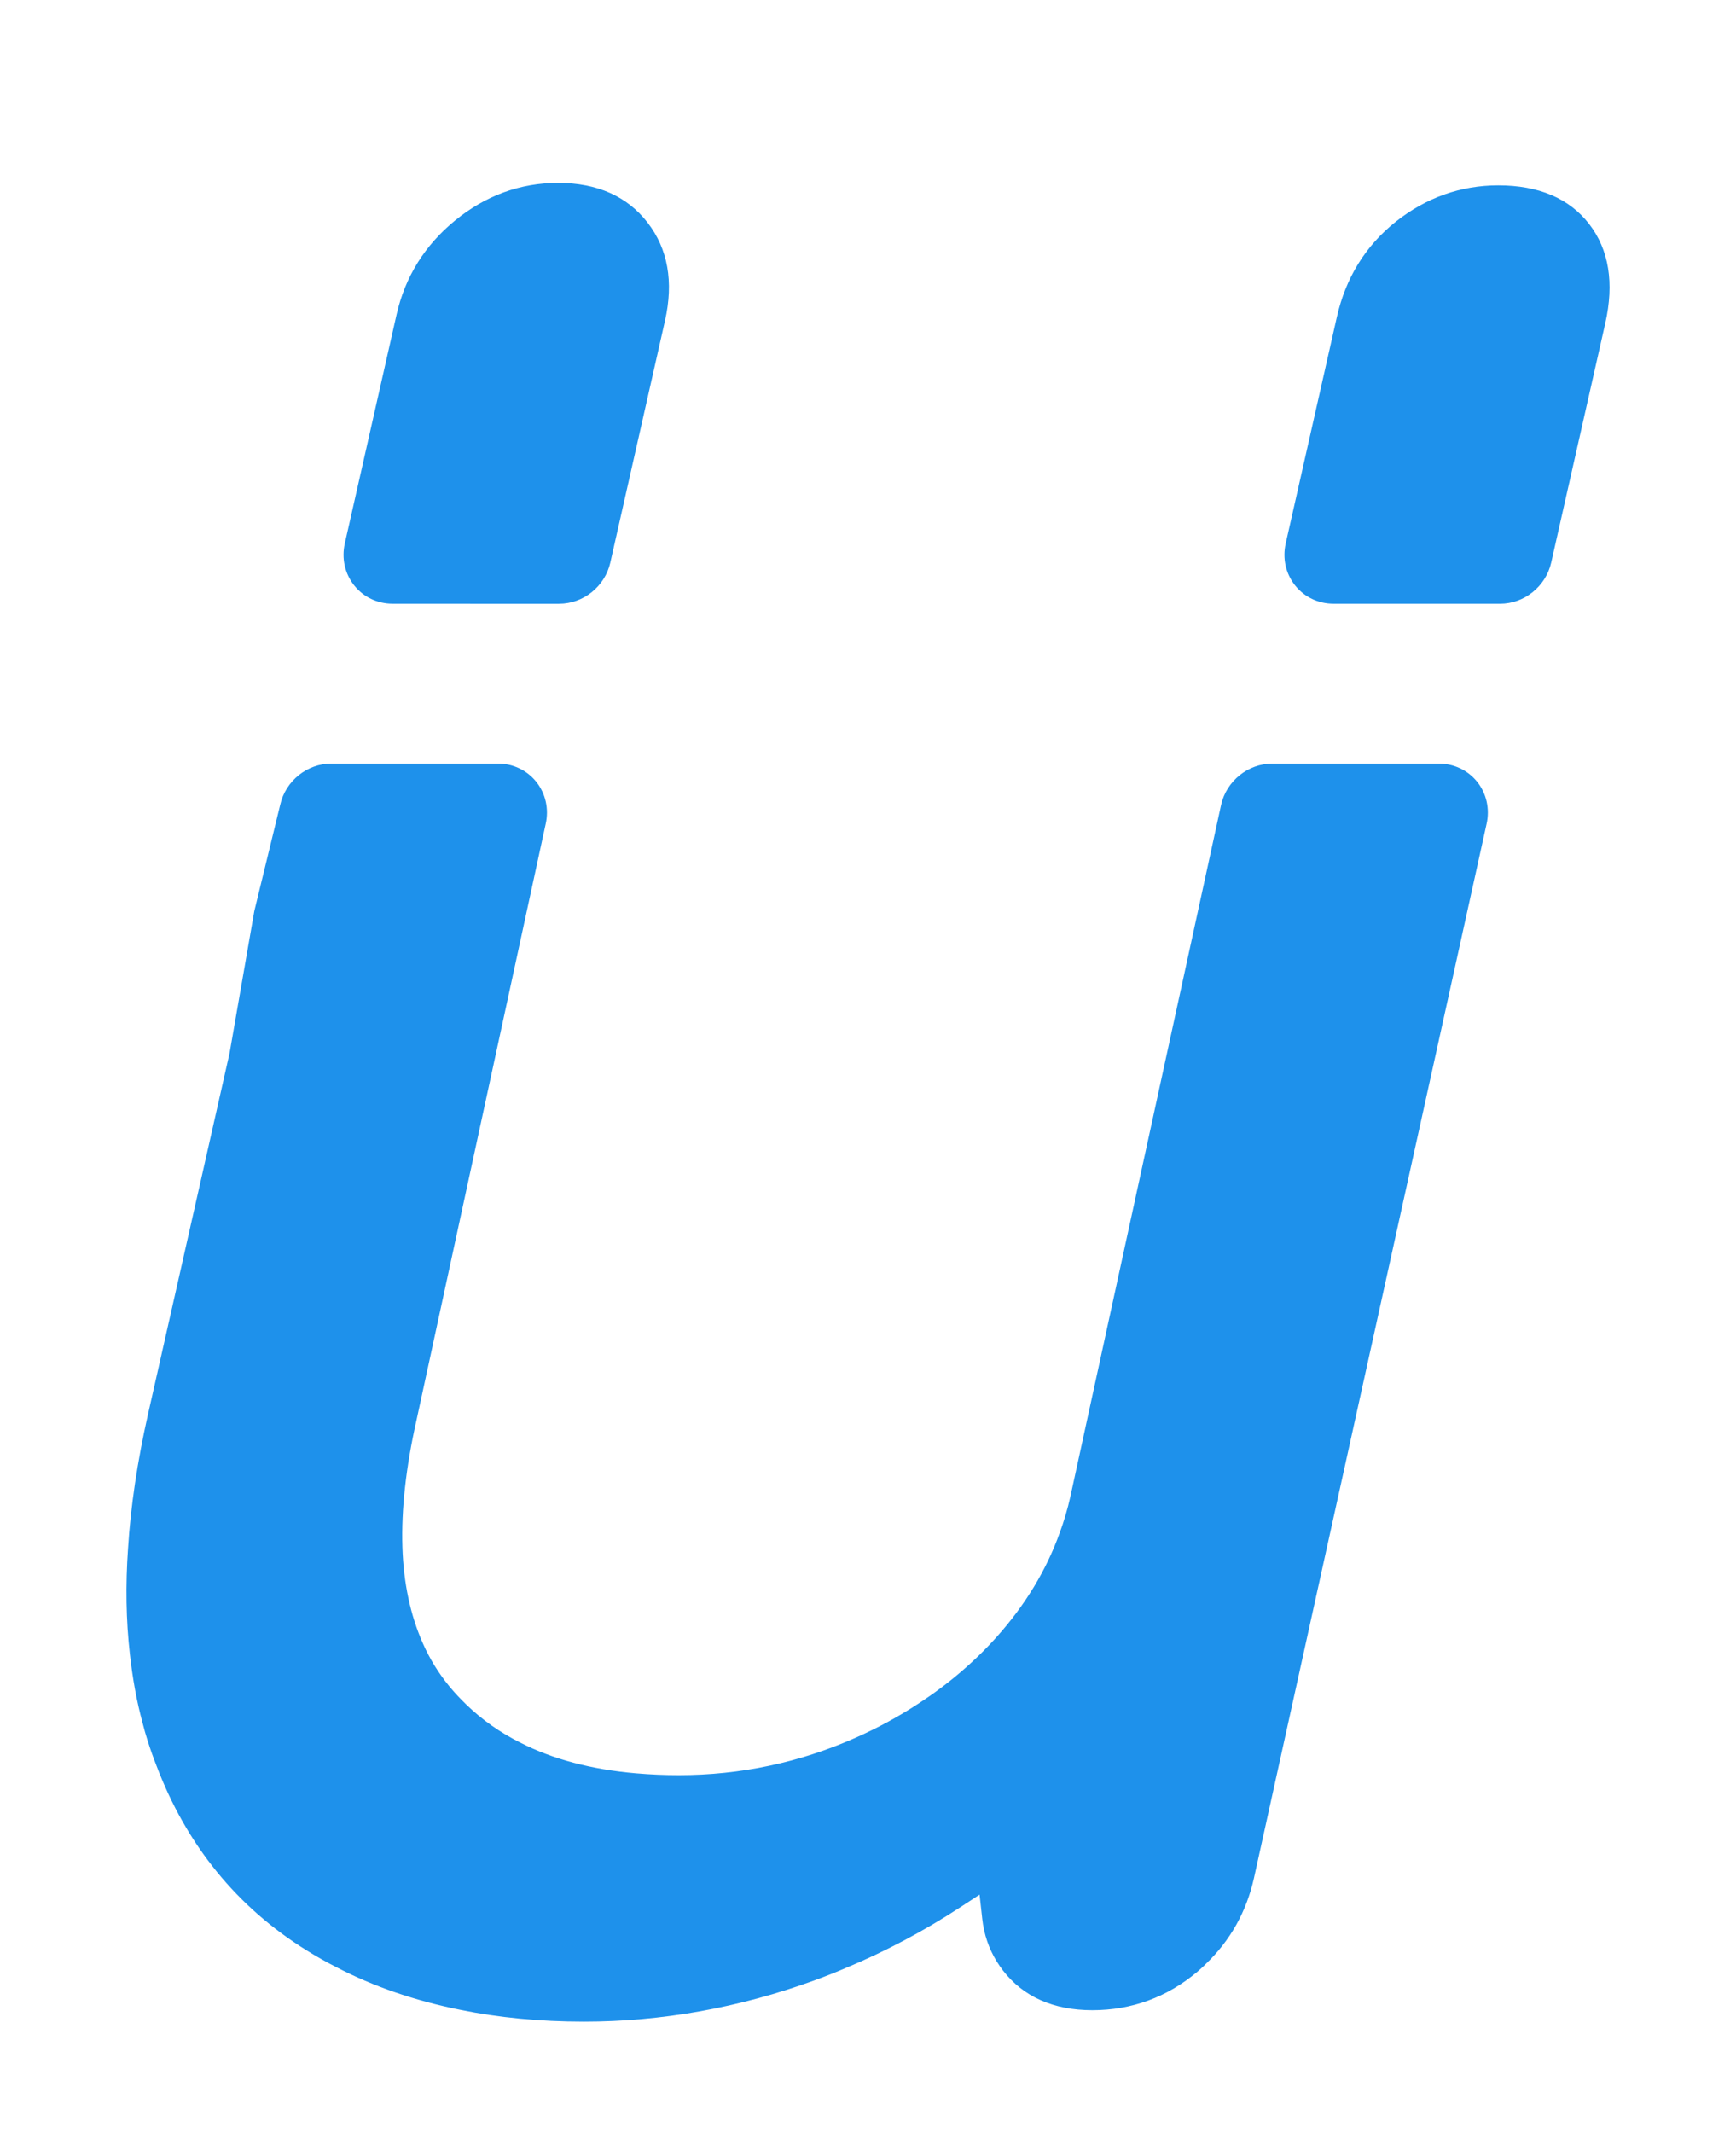 <?xml version="1.0" encoding="utf-8"?>
<!-- Generator: Adobe Illustrator 25.2.3, SVG Export Plug-In . SVG Version: 6.00 Build 0)  -->
<svg version="1.1" id="Capa_1" xmlns="http://www.w3.org/2000/svg" xmlns:xlink="http://www.w3.org/1999/xlink" x="0px" y="0px"
	 viewBox="0 0 634.29 778.99" style="enable-background:new 0 0 634.29 778.99;" xml:space="preserve">
<style type="text/css">
	.st0{fill:#FFFFFF;}
	.st1{fill:#1E91EB;}
	.st2{fill:#5C0087;}
</style>
<g>
	<path class="st1" d="M143.43,220.46c-5.54,0-10.65-2.45-14.04-6.71c-3.4-4.28-4.64-9.86-3.4-15.31l18.92-83.62
		c3.11-13.73,10.31-25.29,21.42-34.36c11.13-9.08,23.77-13.68,37.57-13.68c14.26,0,25.26,4.88,32.71,14.51
		c7.43,9.59,9.57,21.64,6.36,35.83l-19.98,88.33c-1.97,8.71-9.84,15.02-18.7,15.02H143.43z"/>
	<path class="st1" d="M487.21,220.46c-5.54,0-10.65-2.45-14.04-6.71c-3.4-4.28-4.64-9.85-3.4-15.31l18.69-82.69
		c3.23-14.3,10.48-26.02,21.56-34.83c11.11-8.78,23.7-13.24,37.41-13.24c14.78,0,25.96,4.76,33.21,14.13
		c7.23,9.34,9.21,21.53,5.89,36.23l-19.76,87.4c-1.97,8.71-9.83,15.03-18.7,15.03H487.21z"/>
	<path class="st1" d="M213.33,738.24c-15.96,0-31.16-1.45-45.16-4.31c-16.53-3.31-31.68-8.51-45.06-15.47
		c-3.82-1.93-7.45-3.98-11.16-6.29c-25.39-15.77-43.82-38.45-54.78-67.4c-1.21-3.07-2.26-6.04-3.23-9.13
		c-0.7-2.2-1.32-4.36-1.83-6.43c-2.13-7.79-3.69-16.26-4.67-25.31c-1.38-12.14-1.6-25.09-0.65-38.52
		c0.94-15.21,3.39-31.67,7.29-48.96l29.8-131.86l9.03-51.83l9.47-38.86c1.98-8.75,9.84-15.04,18.71-15.04h60.84
		c5.54,0,10.66,2.45,14.05,6.72c3.39,4.28,4.63,9.87,3.4,15.32l-47.23,217.85c-3.83,16.94-5.56,32.53-5.12,46.29
		c0.41,13.06,2.92,24.84,7.44,35.01c2.44,5.58,5.7,10.89,9.67,15.74c1.85,2.25,3.92,4.47,6.34,6.81c5.73,5.5,12.32,10.14,19.6,13.77
		c11.75,6.03,25.99,9.82,42.26,11.22c5.45,0.46,10.45,0.67,15.74,0.67c22.4,0,44.1-4.59,64.51-13.65c8.3-3.68,15.88-7.81,23.17-12.6
		c10.62-6.91,20.16-15.04,28.34-24.15c10.42-11.61,18.17-24.39,23.05-37.98c1.59-4.28,2.88-8.65,3.93-13.31l55.09-252.67
		c1.96-8.69,9.83-15.03,18.7-15.03h60.85c5.54,0,10.66,2.45,14.05,6.71c3.38,4.28,4.62,9.86,3.39,15.32l-85.03,385.12
		c-2.75,12.17-8.64,22.66-17.52,31.15c-0.96,1-2.18,2.07-3.16,2.91c-11.04,9.29-23.95,14.02-38.34,14.02
		c-14.22,0-25.22-4.89-32.69-14.55c-0.75-0.96-1.39-1.93-2.19-3.18c-2.9-4.66-4.71-9.93-5.34-15.61l-0.98-8.86l-7.46,4.87
		c-13.12,8.55-27.06,15.93-41.45,21.92c-3.54,1.52-7.27,2.99-11.44,4.52C270.15,733.17,241.8,738.24,213.33,738.24z"/>
</g>
</svg>
